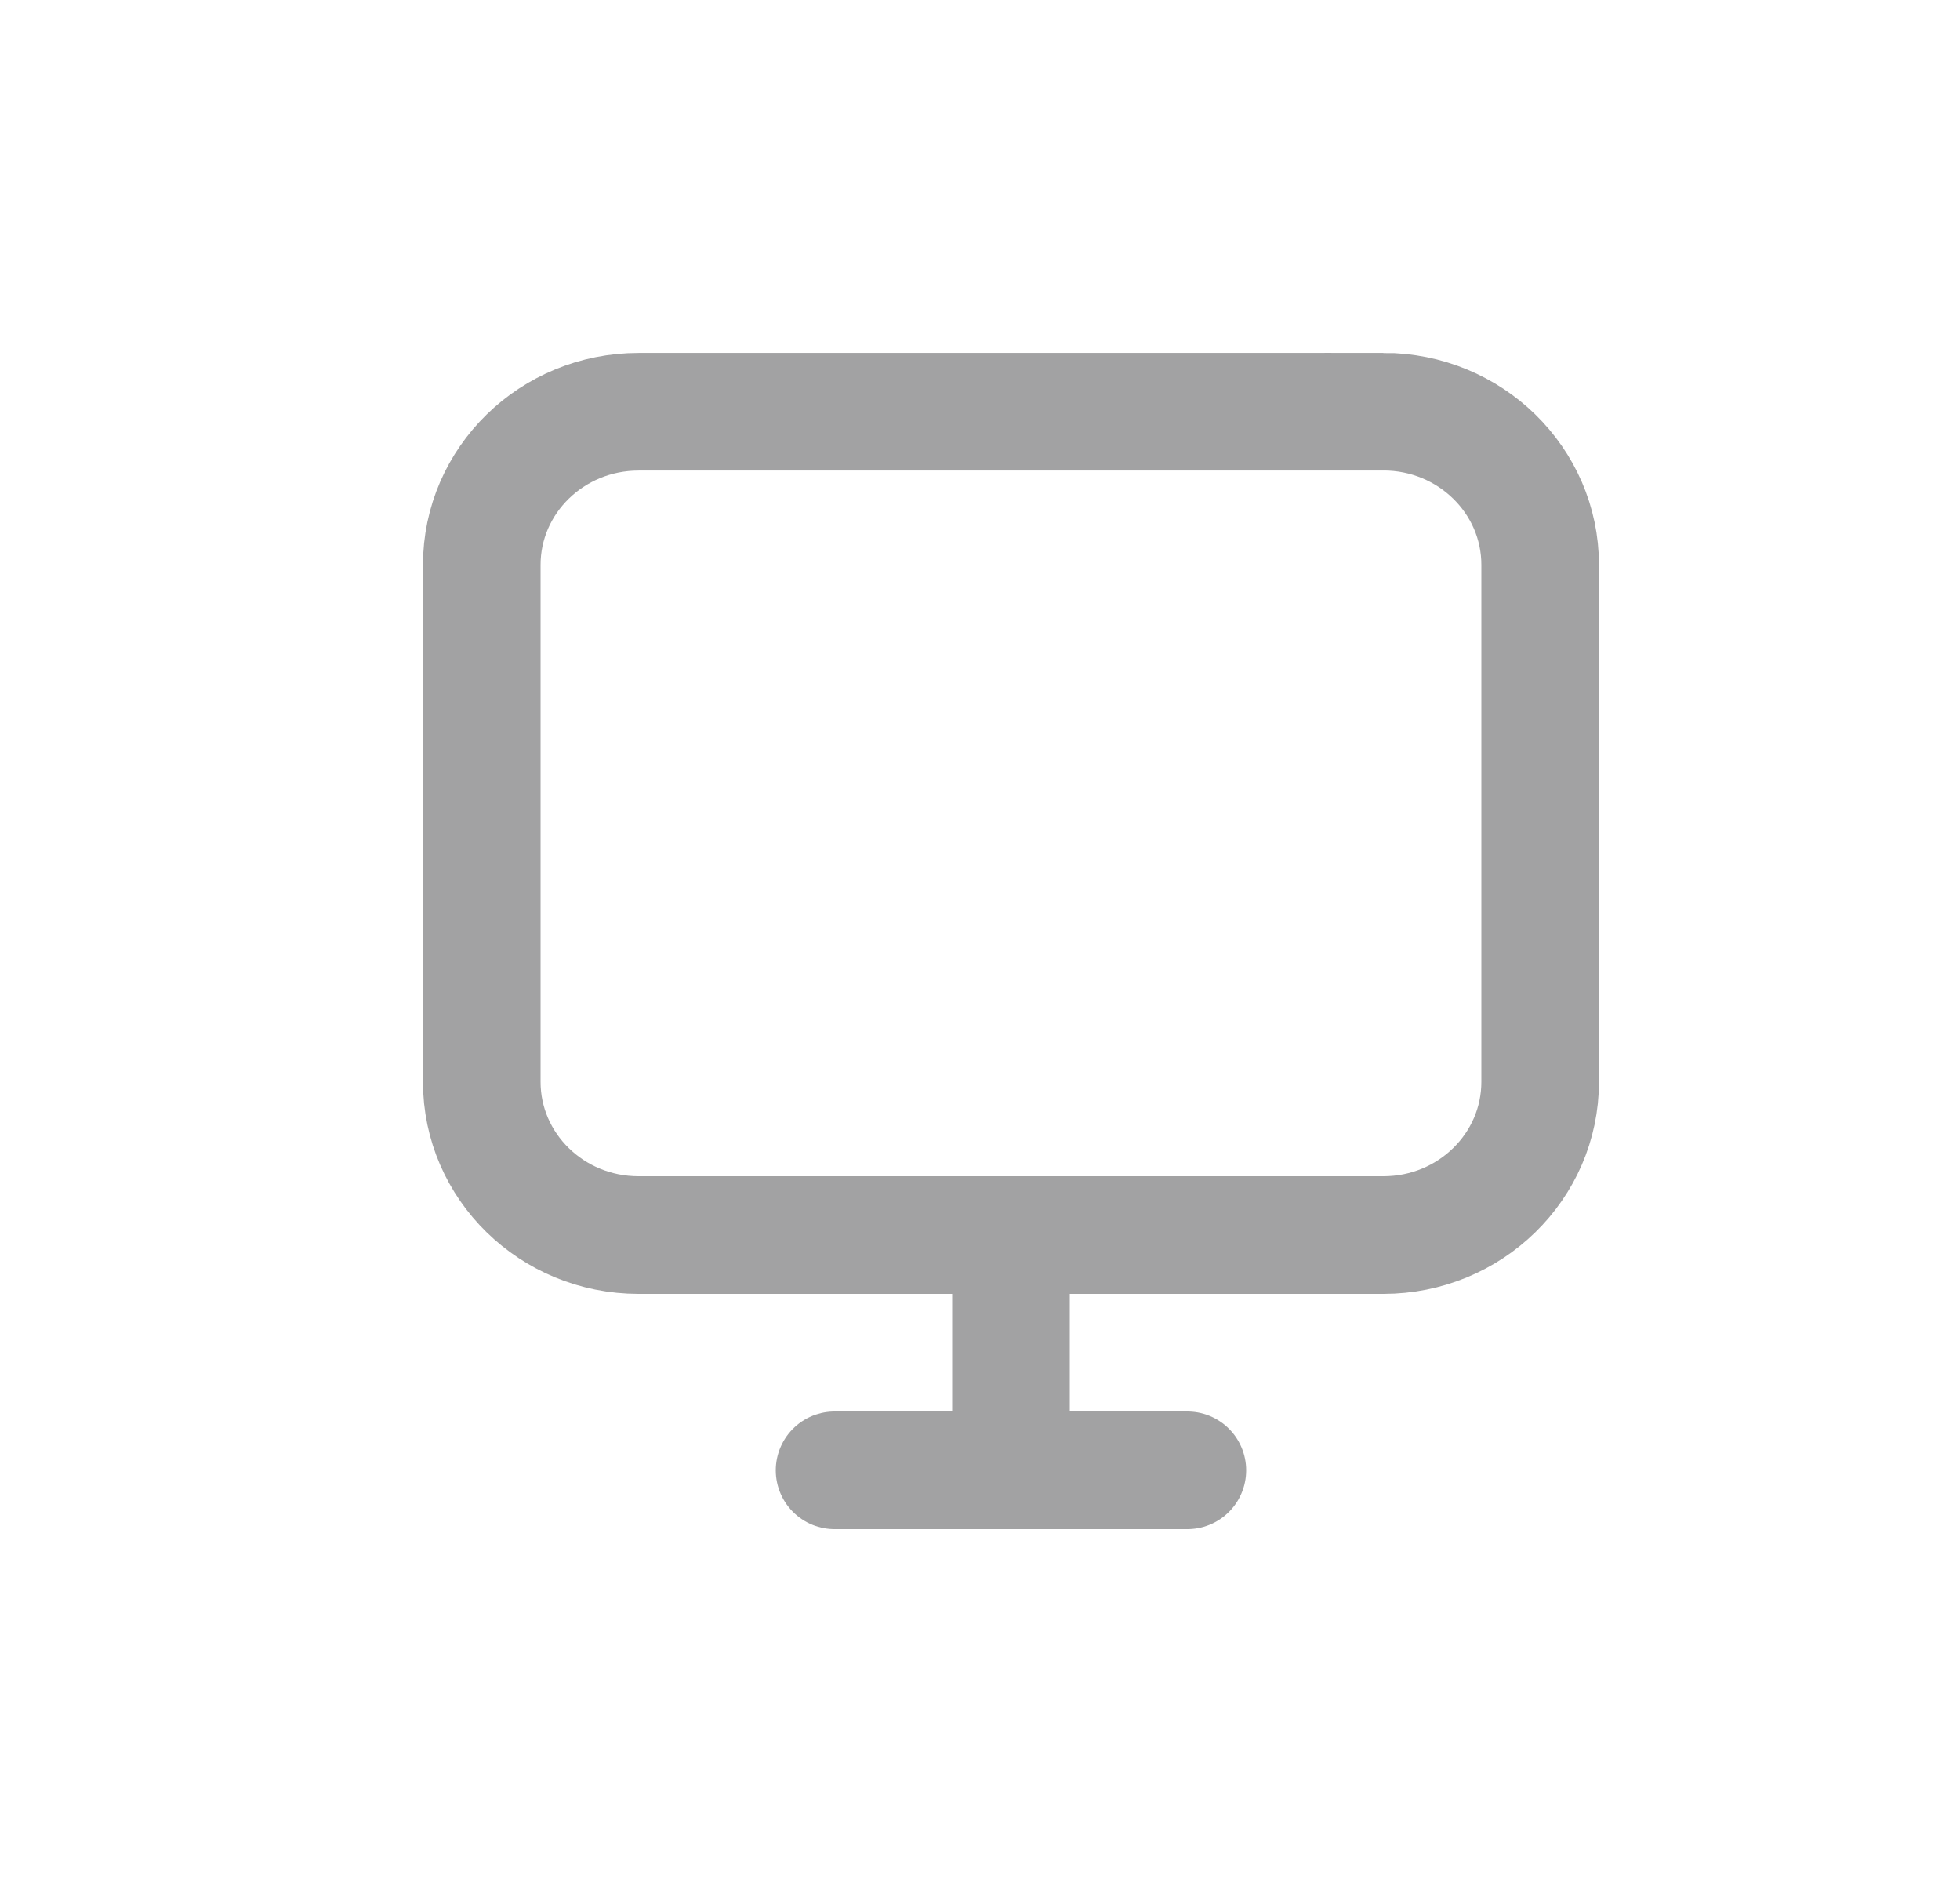<svg width="25" height="24" fill="none" xmlns="http://www.w3.org/2000/svg" id="svg234337703_386"><path d="M17.645 5.25c1.104 0 2 .875 2 1.953v6.593c0 1.08-.896 1.954-2 1.954h-9.5c-1.105 0-2-.875-2-1.954V7.204c0-1.078.895-1.953 2-1.953h9.5Z" stroke="#A2A2A3" stroke-width="1.5"/><path d="M12.895 16.25v2.5m2.25 0h-4.5" stroke="#A2A2A3" stroke-width="1.5" stroke-linecap="round" stroke-linejoin="round"/></svg>